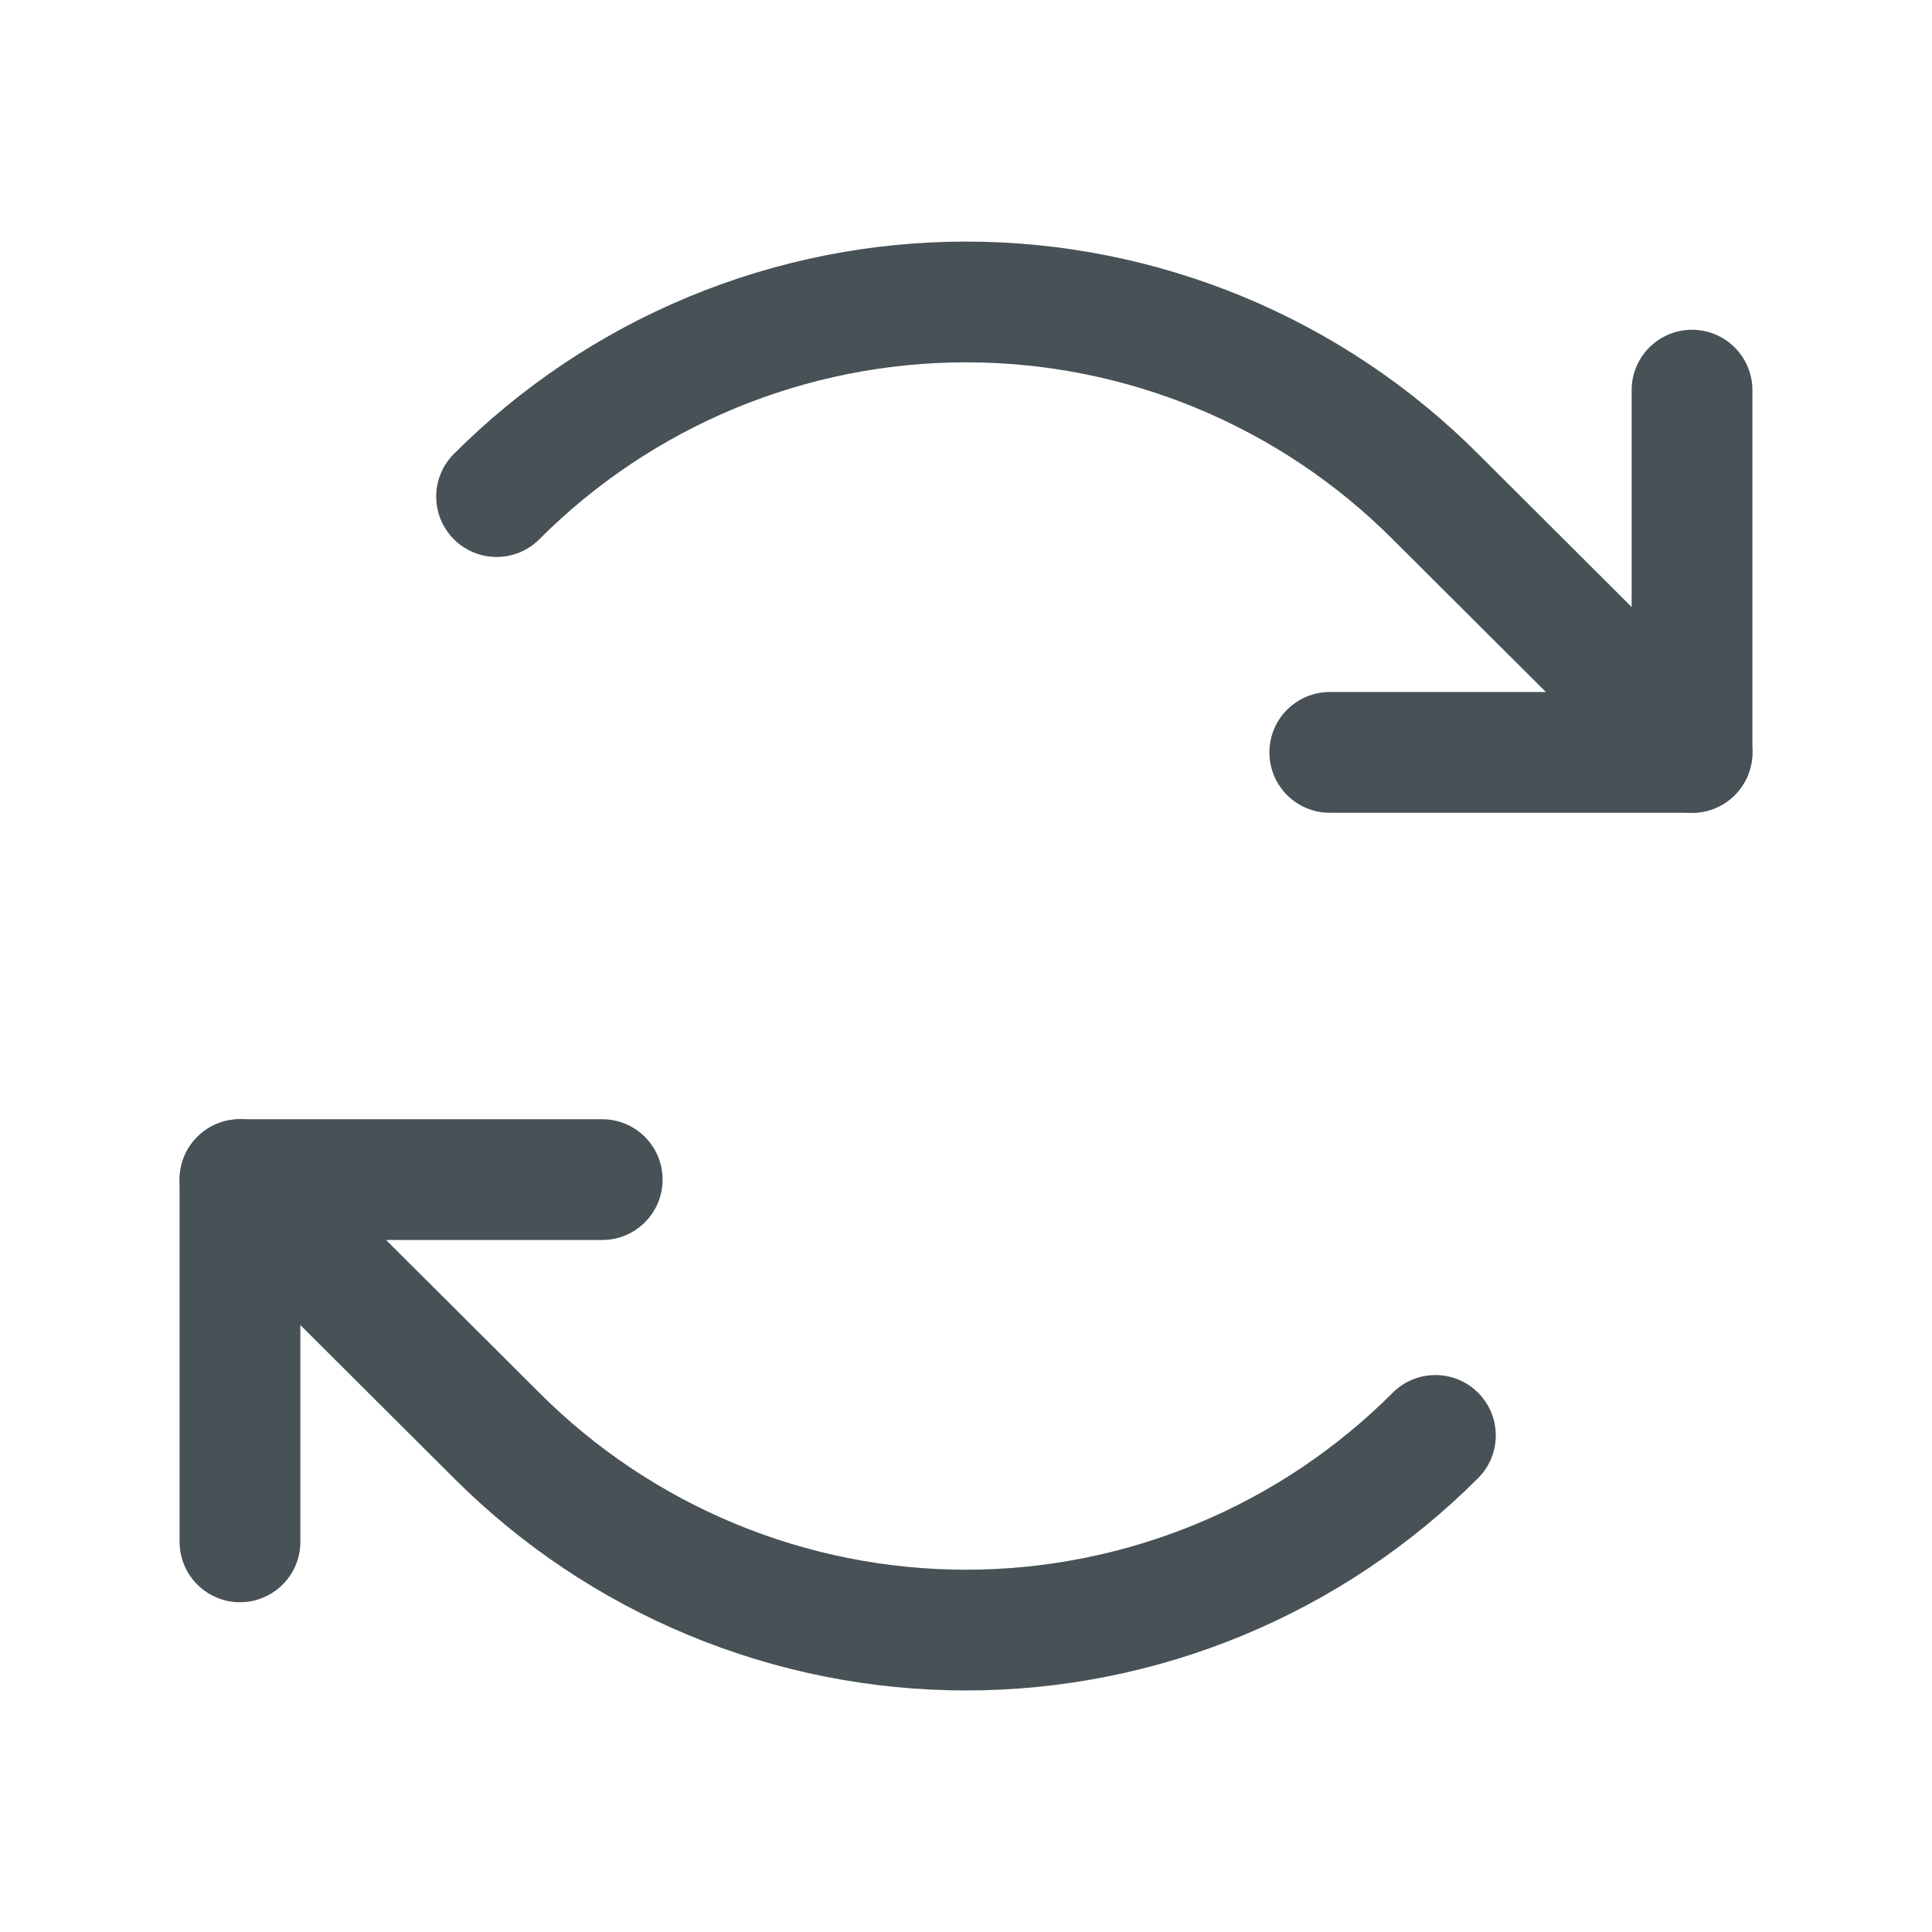 <svg width="48" height="48" viewBox="0 0 48 48" fill="none" xmlns="http://www.w3.org/2000/svg" xmlns:xlink="http://www.w3.org/1999/xlink">
<path d="M33.038,17.193C32.209,17.193 31.538,17.865 31.538,18.693C31.538,19.522 32.209,20.193 33.038,20.193L33.038,17.193ZM42.038,18.693L42.038,20.193C42.866,20.193 43.538,19.522 43.538,18.693L42.038,18.693ZM43.538,9.693C43.538,8.865 42.866,8.193 42.038,8.193C41.209,8.193 40.538,8.865 40.538,9.693L43.538,9.693ZM33.038,20.193L42.038,20.193L42.038,17.193L33.038,17.193L33.038,20.193ZM43.538,18.693L43.538,9.693L40.538,9.693L40.538,18.693L43.538,18.693Z" fill="#475156"/>
<path d="M11.276,11.278C10.691,11.864 10.691,12.814 11.278,13.399C11.864,13.984 12.813,13.984 13.399,13.398L11.276,11.278ZM24,7.502L24,9.002L24,7.502ZM35.662,12.338L34.601,13.398L34.603,13.4L35.662,12.338ZM40.978,19.756C41.565,20.341 42.515,20.34 43.1,19.753C43.685,19.166 43.683,18.217 43.096,17.632L40.978,19.756ZM13.399,13.398C14.79,12.004 16.443,10.899 18.262,10.144L17.113,7.373C14.929,8.278 12.946,9.605 11.276,11.278L13.399,13.398ZM18.262,10.144C20.081,9.39 22.031,9.002 24,9.002L24,6.002C21.636,6.002 19.296,6.468 17.113,7.373L18.262,10.144ZM24,9.002C25.969,9.002 27.919,9.39 29.738,10.144L30.887,7.373C28.704,6.468 26.363,6.002 24,6.002L24,9.002ZM29.738,10.144C31.557,10.899 33.21,12.004 34.601,13.398L36.724,11.278C35.054,9.605 33.07,8.278 30.887,7.373L29.738,10.144ZM34.603,13.4L40.978,19.756L43.096,17.632L36.721,11.275L34.603,13.4Z" fill="#475156"/>
<path d="M14.962,30.807C15.791,30.807 16.462,30.135 16.462,29.307C16.462,28.478 15.791,27.807 14.962,27.807L14.962,30.807ZM5.962,29.307L5.962,27.807C5.134,27.807 4.462,28.478 4.462,29.307L5.962,29.307ZM4.462,38.307C4.462,39.135 5.134,39.807 5.962,39.807C6.791,39.807 7.462,39.135 7.462,38.307L4.462,38.307ZM14.962,27.807L5.962,27.807L5.962,30.807L14.962,30.807L14.962,27.807ZM4.462,29.307L4.462,38.307L7.462,38.307L7.462,29.307L4.462,29.307Z" fill="#475156"/>
<path d="M36.724,36.723C37.309,36.137 37.308,35.187 36.722,34.601C36.136,34.016 35.186,34.017 34.601,34.603L36.724,36.723ZM12.337,35.663L13.399,34.603L13.397,34.601L12.337,35.663ZM7.021,28.244C6.435,27.659 5.485,27.661 4.9,28.248C4.315,28.834 4.317,29.784 4.903,30.369L7.021,28.244ZM34.601,34.603C33.21,35.996 31.557,37.102 29.738,37.856L30.887,40.627C33.07,39.722 35.054,38.395 36.724,36.723L34.601,34.603ZM29.738,37.856C27.919,38.61 25.969,38.999 24,38.999L24,41.999C26.363,41.999 28.704,41.533 30.887,40.627L29.738,37.856ZM24,38.999C22.031,38.999 20.081,38.61 18.262,37.856L17.113,40.627C19.296,41.533 21.636,41.999 24,41.999L24,38.999ZM18.262,37.856C16.443,37.102 14.79,35.996 13.399,34.603L11.276,36.723C12.946,38.395 14.929,39.722 17.113,40.627L18.262,37.856ZM13.397,34.601L7.021,28.244L4.903,30.369L11.278,36.725L13.397,34.601Z" fill="#475156"/>
</svg>
